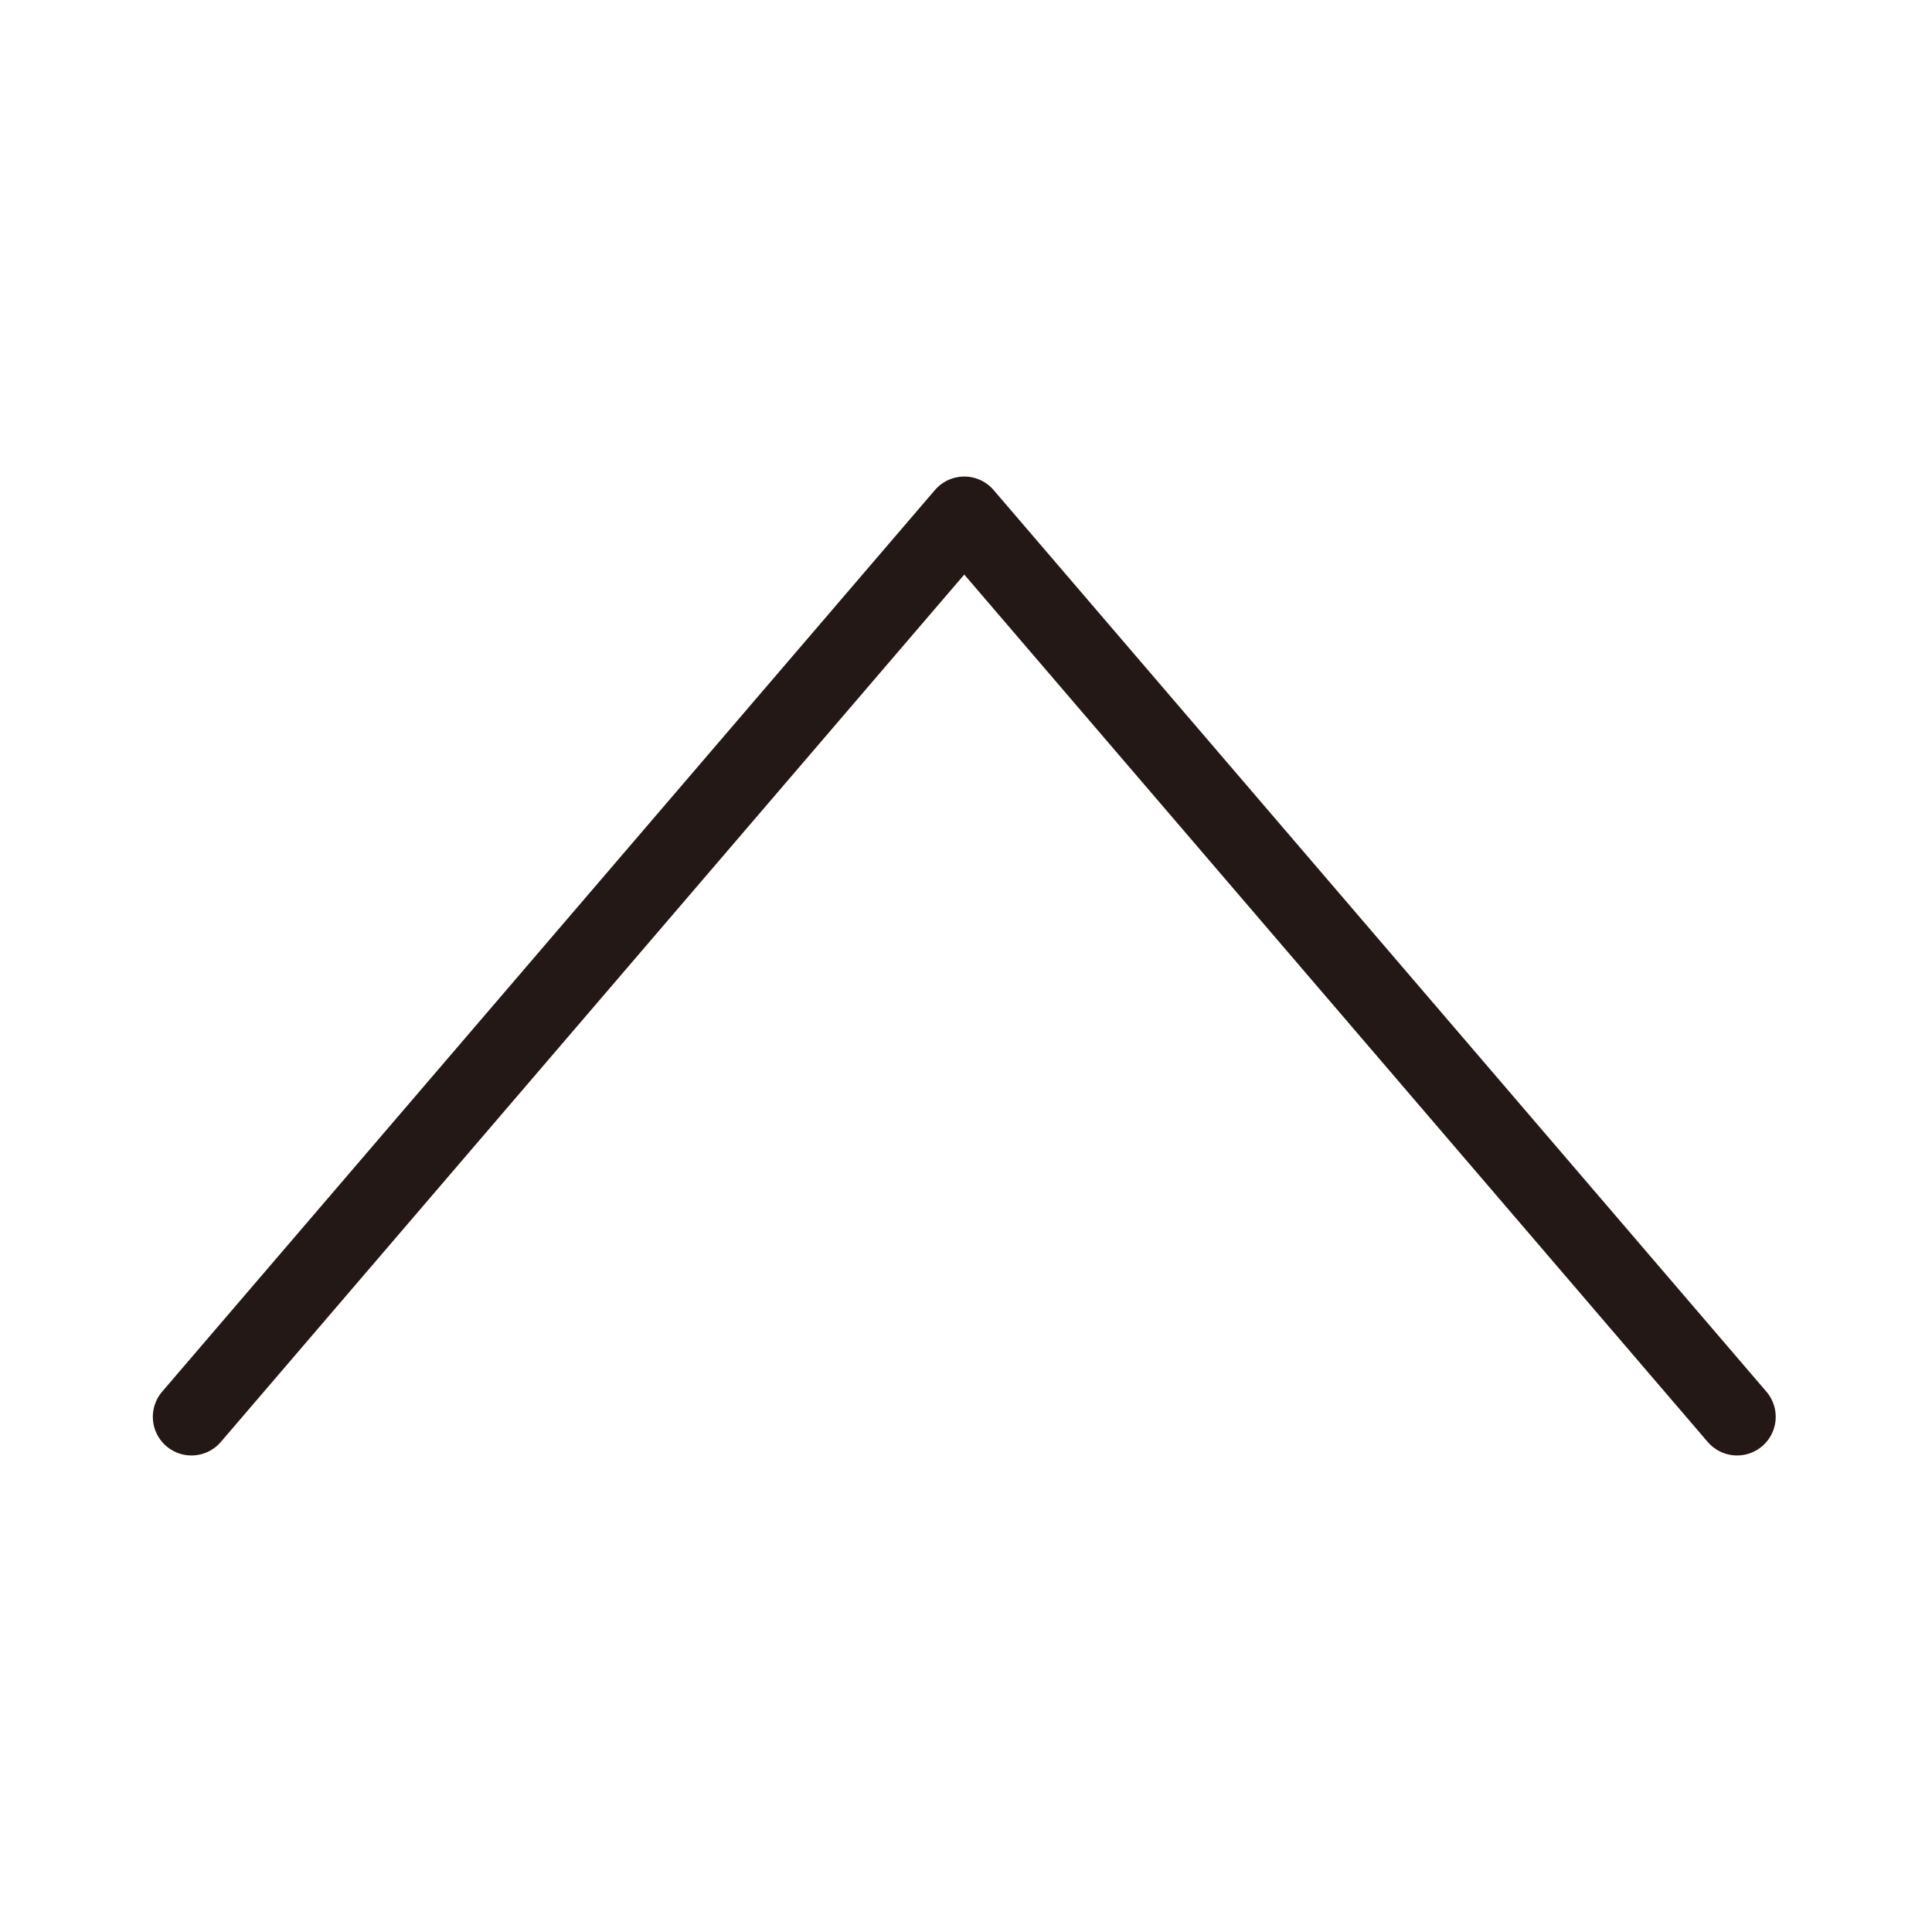 <?xml version="1.0" encoding="UTF-8"?>
<svg id="a" data-name="layer1" xmlns="http://www.w3.org/2000/svg" width="1000" height="1000" viewBox="0 0 1000 1000">
  <polyline points="99.105 733.345 499.105 266.655 899.105 733.345" fill="none" stroke="#231815" stroke-linecap="round" stroke-linejoin="round" stroke-width="40"/>
</svg>